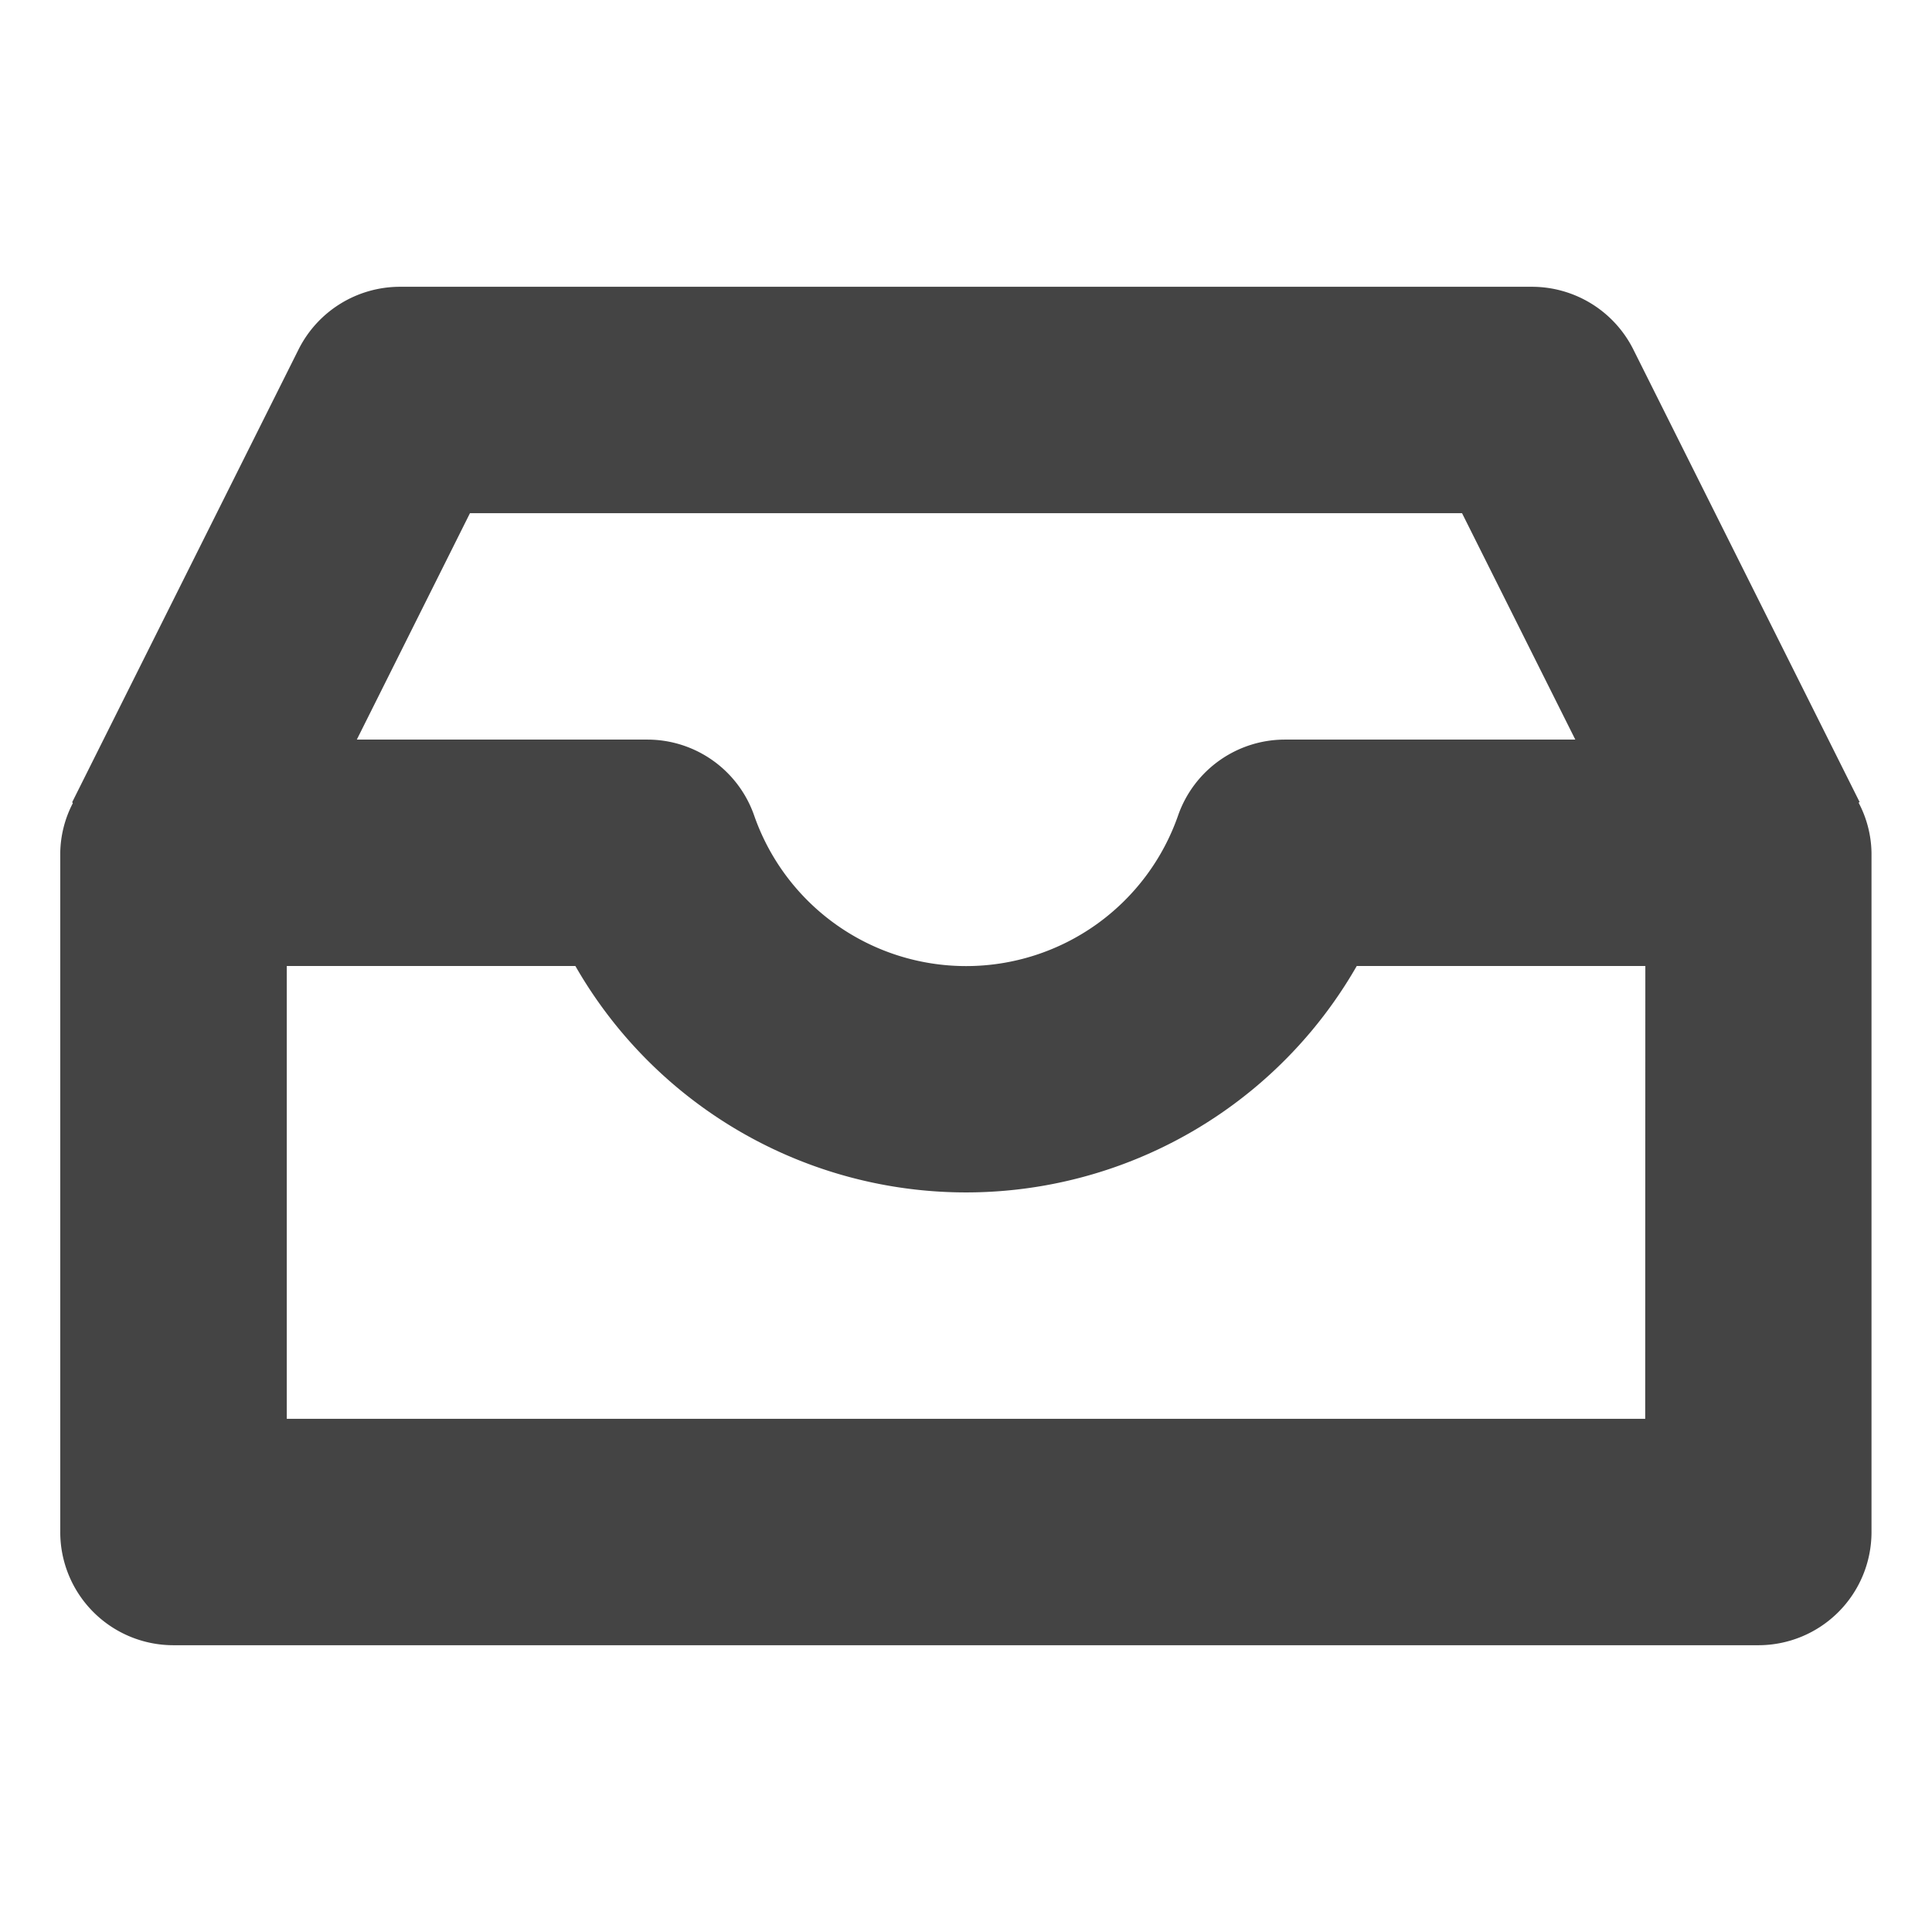 <?xml version="1.0" encoding="UTF-8" standalone="no"?>
<svg
   width="16"
   height="16"
   version="1.1"
   id="svg6"
   sodipodi:docname="mail-archive.svg"
   xml:space="preserve"
   inkscape:version="1.2.1 (9c6d41e410, 2022-07-14)"
   xmlns:inkscape="http://www.inkscape.org/namespaces/inkscape"
   xmlns:sodipodi="http://sodipodi.sourceforge.net/DTD/sodipodi-0.dtd"
   xmlns="http://www.w3.org/2000/svg"
   xmlns:svg="http://www.w3.org/2000/svg"><defs
     id="defs10" /><sodipodi:namedview
     id="namedview8"
     pagecolor="#ffffff"
     bordercolor="#000000"
     borderopacity="0.25"
     inkscape:showpageshadow="2"
     inkscape:pageopacity="0.0"
     inkscape:pagecheckerboard="0"
     inkscape:deskcolor="#d1d1d1"
     showgrid="false"
     inkscape:zoom="22.693708"
     inkscape:cx="-8.6808203"
     inkscape:cy="12.492449"
     inkscape:current-layer="svg6" /><path
     d="m 15.392,6.647 0.009,-0.004 -1.875,-3.75 A 0.94,0.94 0 0 0 12.687,2.375 H 3.312 a 0.94,0.94 0 0 0 -0.839,0.518 l -1.875,3.75 0.005,0.009 a 0.919,0.919 0 0 0 -0.104,0.41 v 5.625 a 0.937,0.937 0 0 0 0.938,0.938 H 14.562 a 0.937,0.937 0 0 0 0.937,-0.938 V 7.062 A 0.918,0.918 0 0 0 15.392,6.647 Z M 3.892,4.25 h 8.216 l 0.938,1.875 h -2.405 a 0.937,0.937 0 0 0 -0.883,0.624 1.859,1.859 0 0 1 -3.514,0 0.937,0.937 0 0 0 -0.883,-0.624 H 2.955 Z M 13.625,11.75 H 2.375 V 8 h 2.39 a 3.729,3.729 0 0 0 6.471,0 h 2.39 z"
     id="path241"
     style="stroke-width:0.156;fill:#444444;fill-opacity:1" /></svg>
